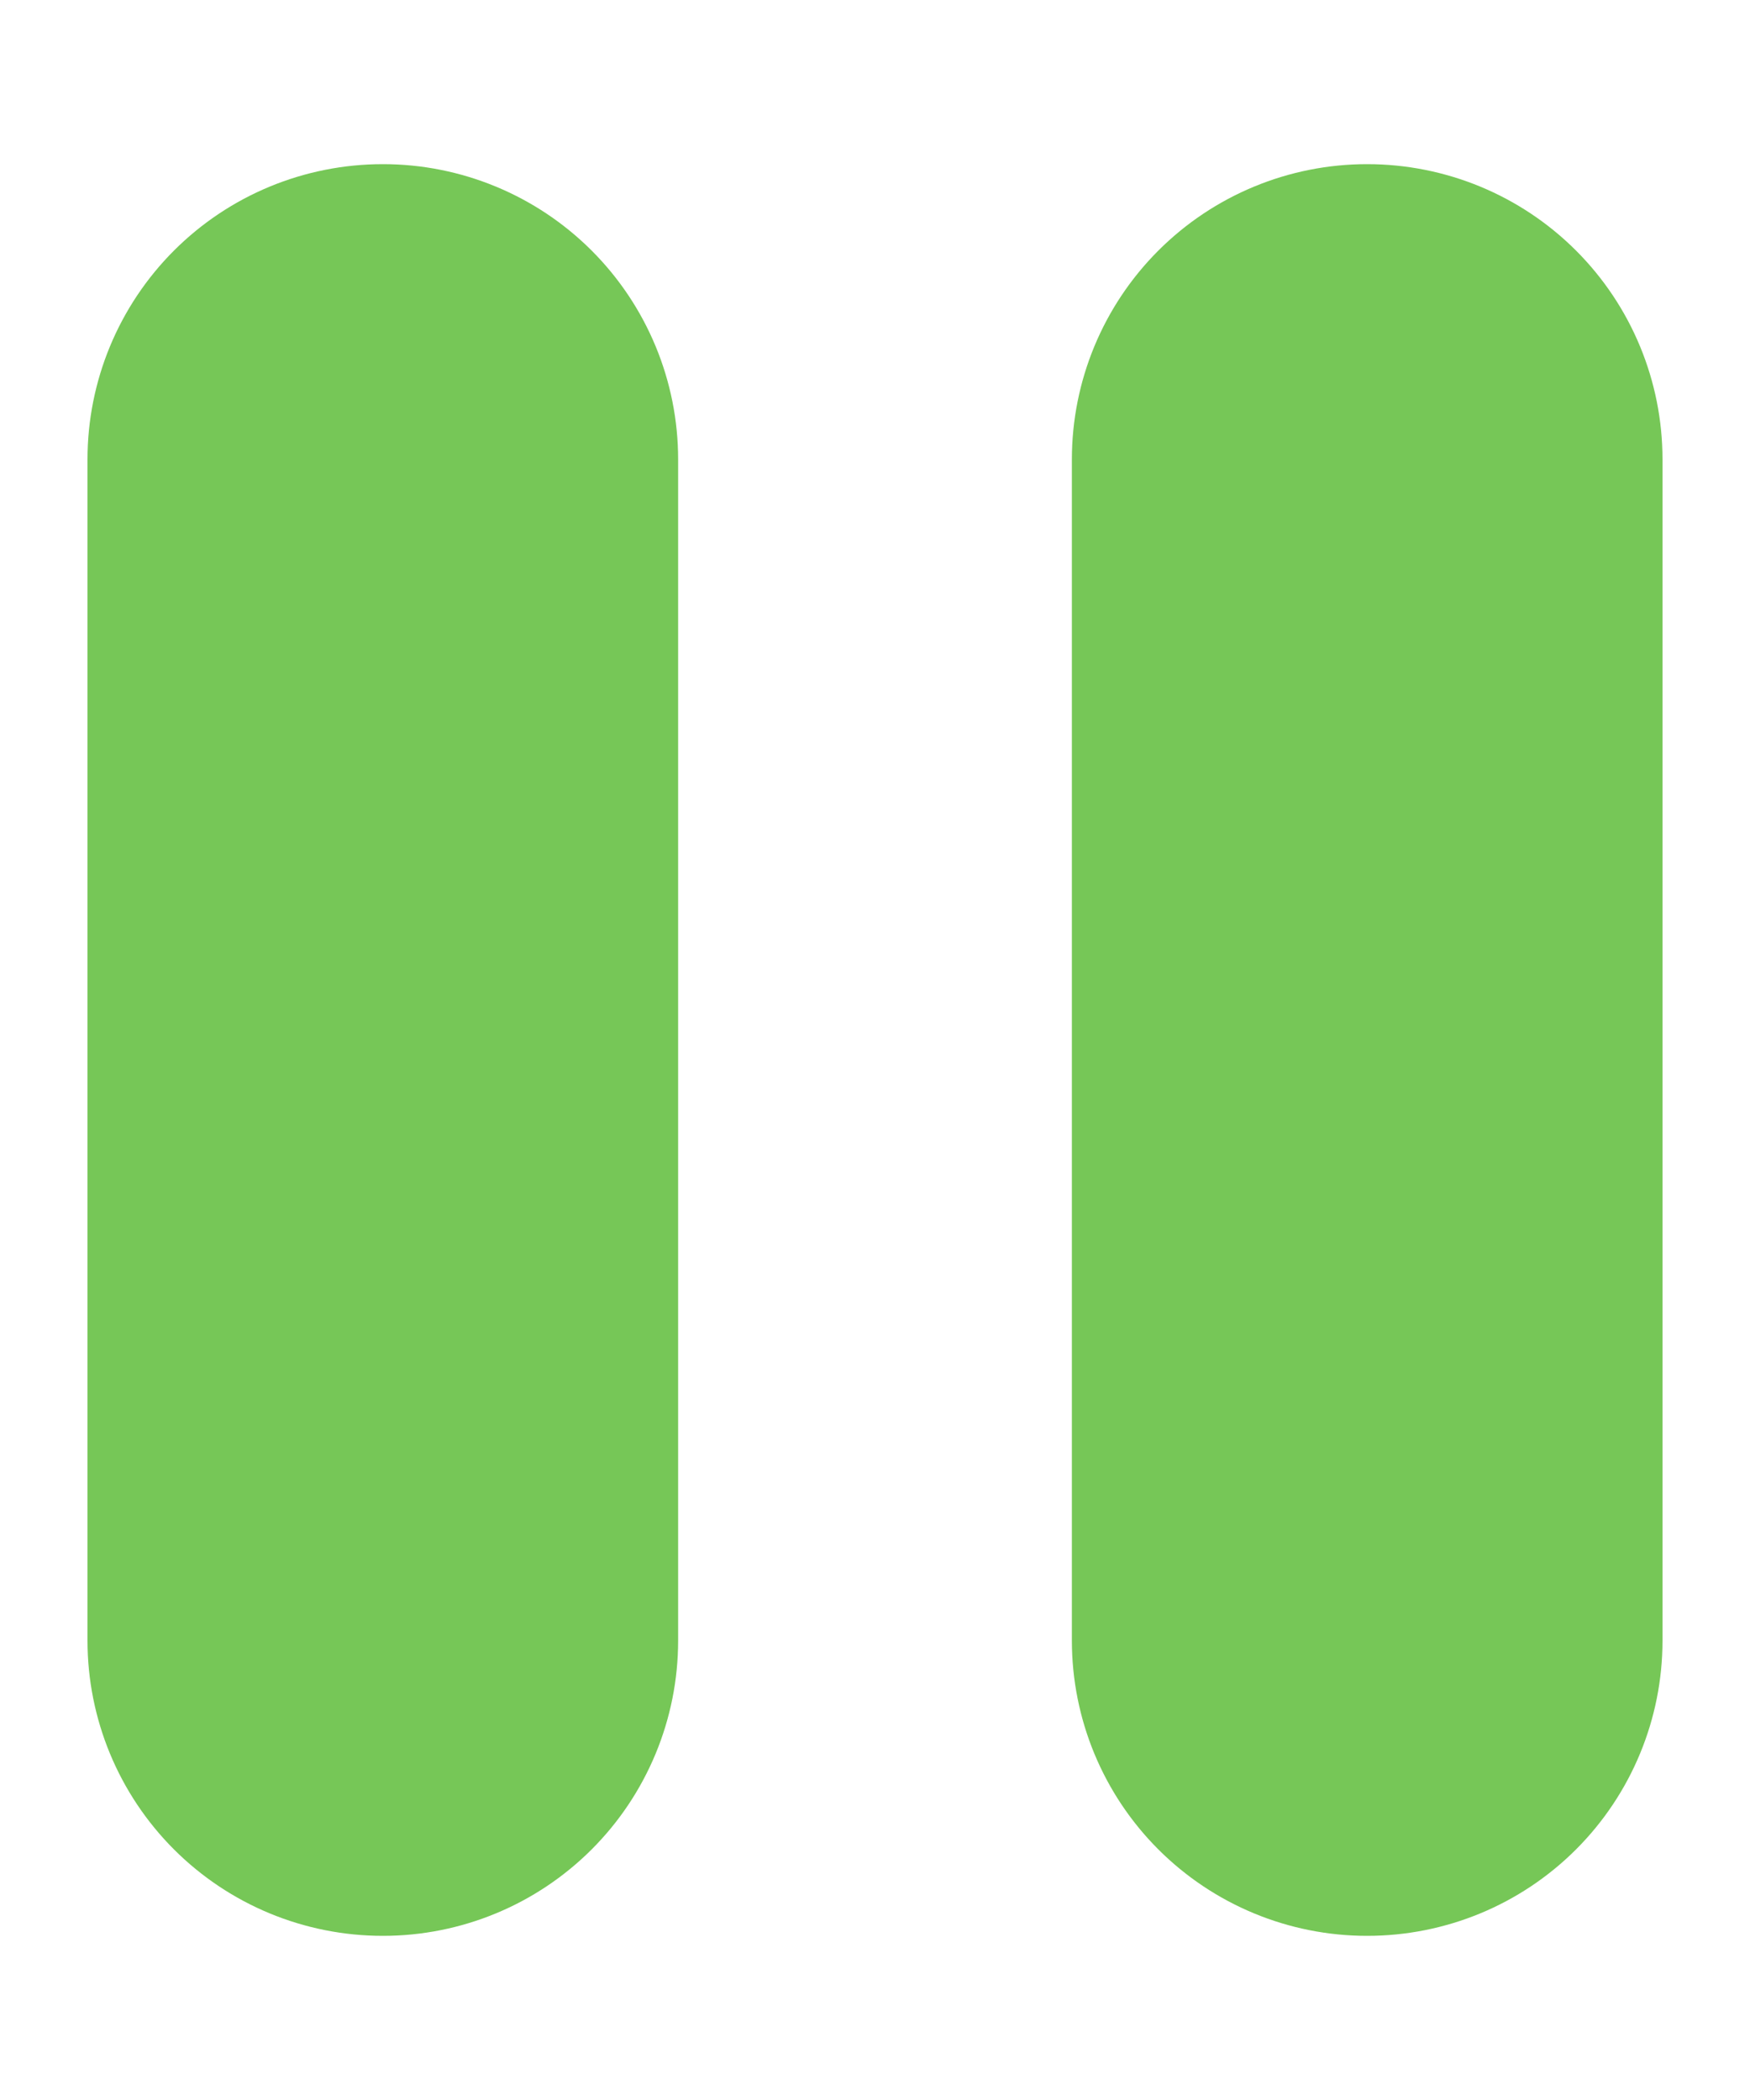 <svg width="10" height="12" viewBox="0 0 10 12" fill="none" xmlns="http://www.w3.org/2000/svg">
<path d="M2.188 0.938C2.635 0.938 3.064 1.115 3.381 1.432C3.697 1.748 3.875 2.177 3.875 2.625V9.375C3.875 9.823 3.697 10.252 3.381 10.568C3.064 10.885 2.635 11.062 2.188 11.062C1.74 11.062 1.311 10.885 0.994 10.568C0.678 10.252 0.5 9.823 0.5 9.375V2.625C0.5 2.177 0.678 1.748 0.994 1.432C1.311 1.115 1.74 0.938 2.188 0.938ZM7.812 0.938C8.26 0.938 8.689 1.115 9.006 1.432C9.322 1.748 9.5 2.177 9.5 2.625V9.375C9.5 9.823 9.322 10.252 9.006 10.568C8.689 10.885 8.26 11.062 7.812 11.062C7.365 11.062 6.936 10.885 6.619 10.568C6.303 10.252 6.125 9.823 6.125 9.375V2.625C6.125 2.177 6.303 1.748 6.619 1.432C6.936 1.115 7.365 0.938 7.812 0.938Z" fill="#76C757"/>
</svg>
